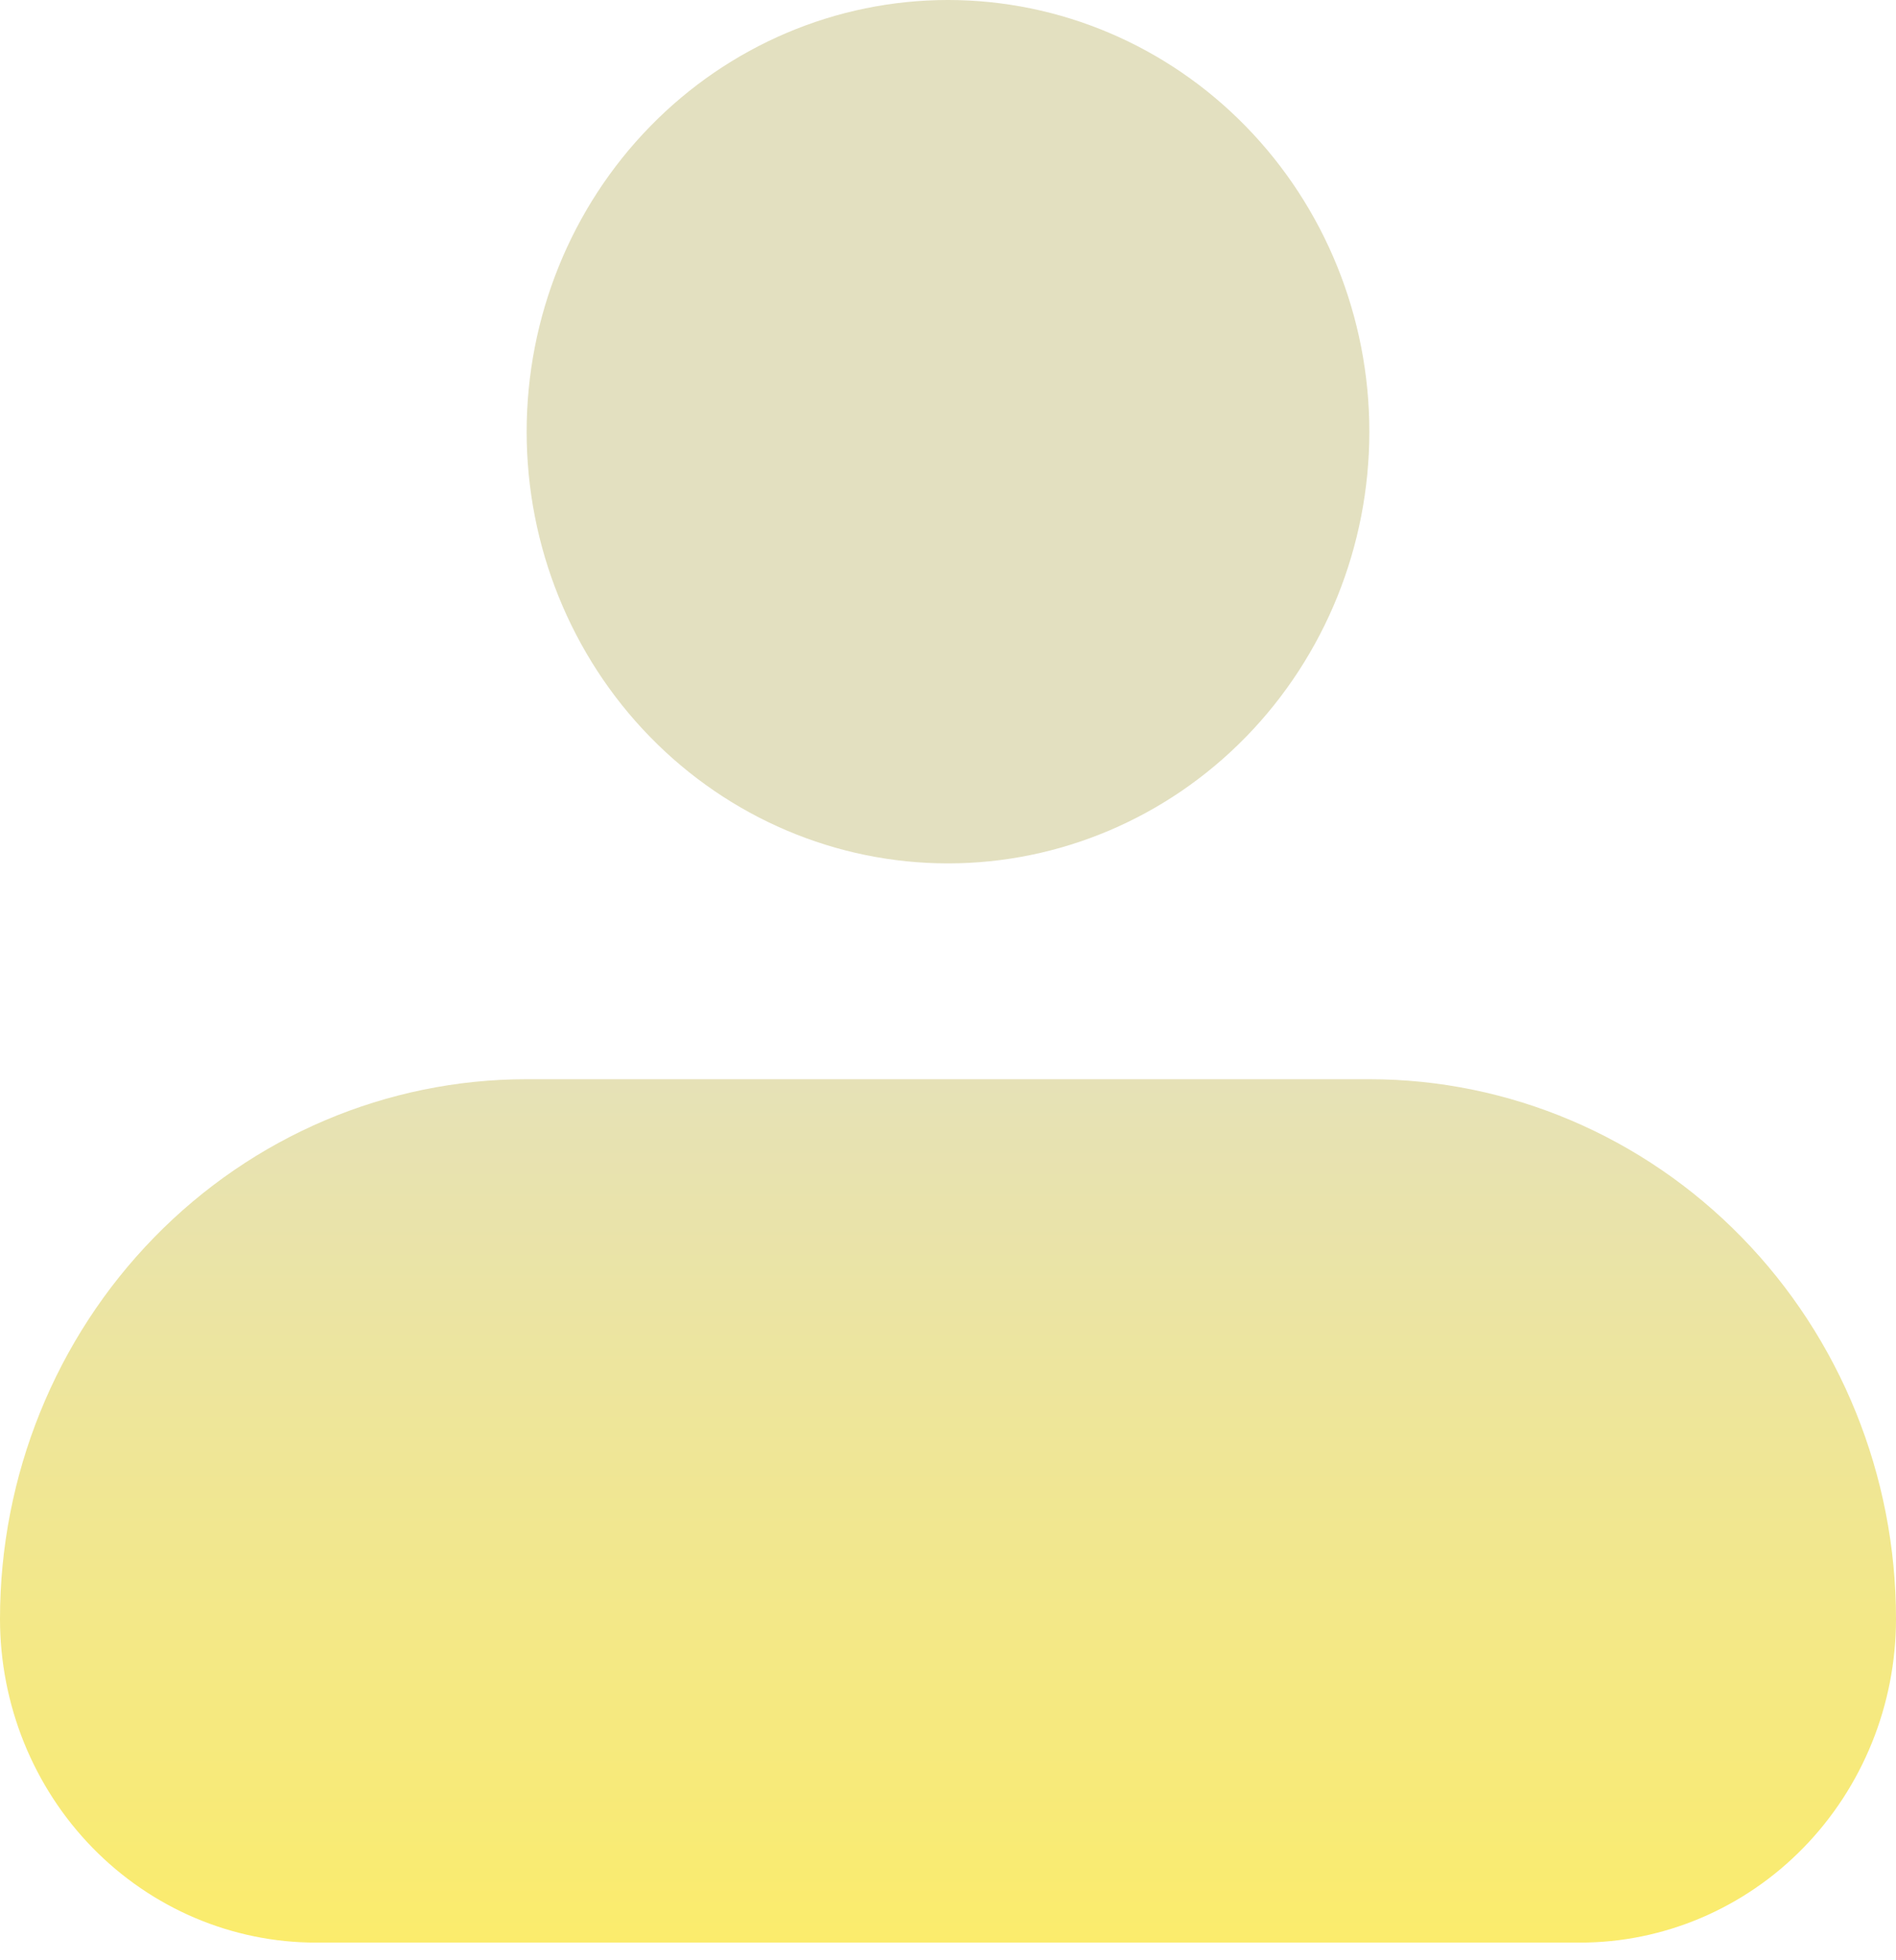 <svg width="30" height="31" viewBox="0 0 30 31" fill="none" xmlns="http://www.w3.org/2000/svg">
<path fill-rule="evenodd" clip-rule="evenodd" d="M8.333 6.827C8.333 5.016 9.036 3.28 10.286 2C11.536 0.719 13.232 0 15 0C16.768 0 18.464 0.719 19.714 2C20.964 3.28 21.667 5.016 21.667 6.827C21.667 8.637 20.964 10.374 19.714 11.654C18.464 12.934 16.768 13.654 15 13.654C13.232 13.654 11.536 12.934 10.286 11.654C9.036 10.374 8.333 8.637 8.333 6.827ZM8.333 17.067C6.123 17.067 4.004 17.966 2.441 19.567C0.878 21.167 0 23.337 0 25.601C0 26.959 0.527 28.261 1.464 29.221C2.402 30.181 3.674 30.721 5 30.721H25C26.326 30.721 27.598 30.181 28.535 29.221C29.473 28.261 30 26.959 30 25.601C30 23.337 29.122 21.167 27.559 19.567C25.996 17.966 23.877 17.067 21.667 17.067H8.333Z" fill="url(#paint0_linear_54_835)"/>
<defs>
<linearGradient id="paint0_linear_54_835" x1="15" y1="0" x2="15" y2="30.721" gradientUnits="userSpaceOnUse">
<stop stop-color="#E3E0C0"/>
<stop offset="0.5" stop-color="#E3E0C0"/>
<stop offset="1" stop-color="#FBEC6C"/>
</linearGradient>
</defs>
</svg>
